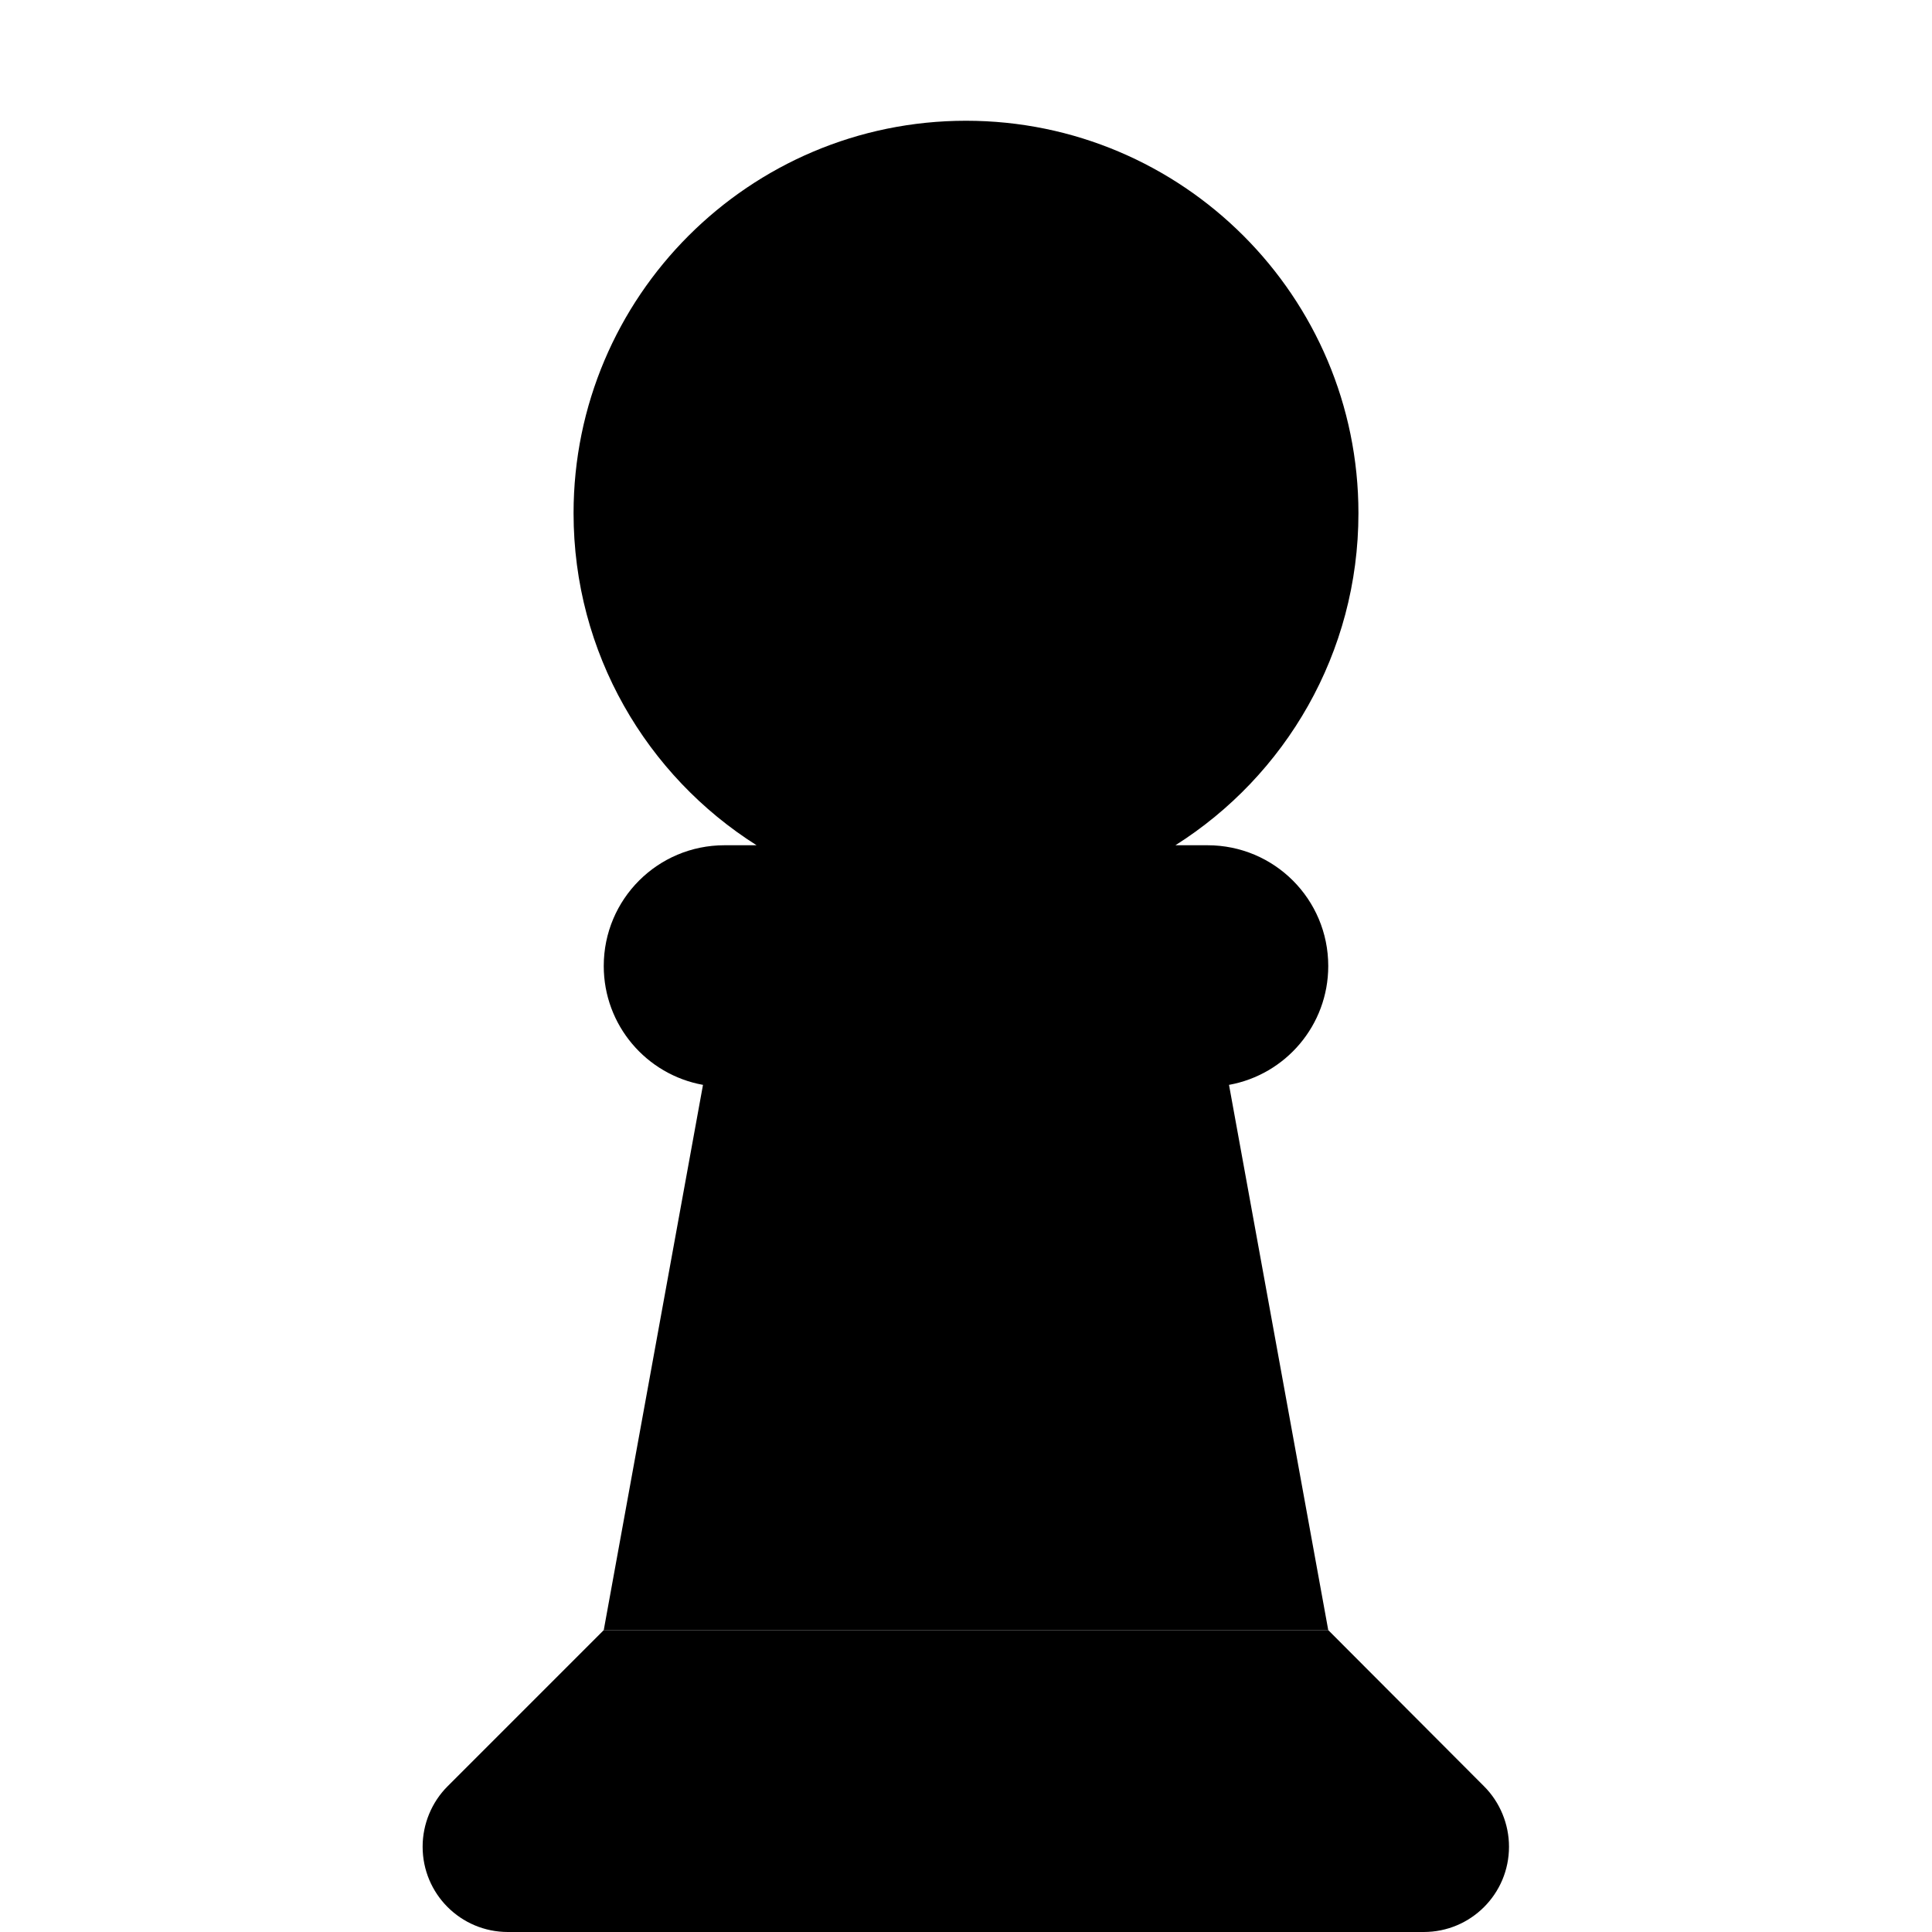 <svg xmlns="http://www.w3.org/2000/svg" width="24" height="24" viewBox="0 0 320 512">
    <path class="pr-icon-duotone-secondary" d="M16 489.4C16 501.9 26.1 512 38.6 512l242.7 0c12.5 0 22.6-10.1 22.6-22.6c0-6-2.4-11.8-6.6-16L256 432 64 432 22.6 473.4c-4.2 4.2-6.6 10-6.6 16z"/>
    <path class="pr-icon-duotone-primary" d="M264 136c0 37.1-19.4 69.6-48.5 88l8.5 0c17.7 0 32 14.3 32 32c0 15.7-11.3 28.8-26.3 31.5L256 432 64 432 90.3 287.5C75.3 284.8 64 271.7 64 256c0-17.7 14.3-32 32-32l8.5 0C75.4 205.6 56 173.1 56 136C56 78.6 102.6 32 160 32s104 46.6 104 104z"/>
</svg>